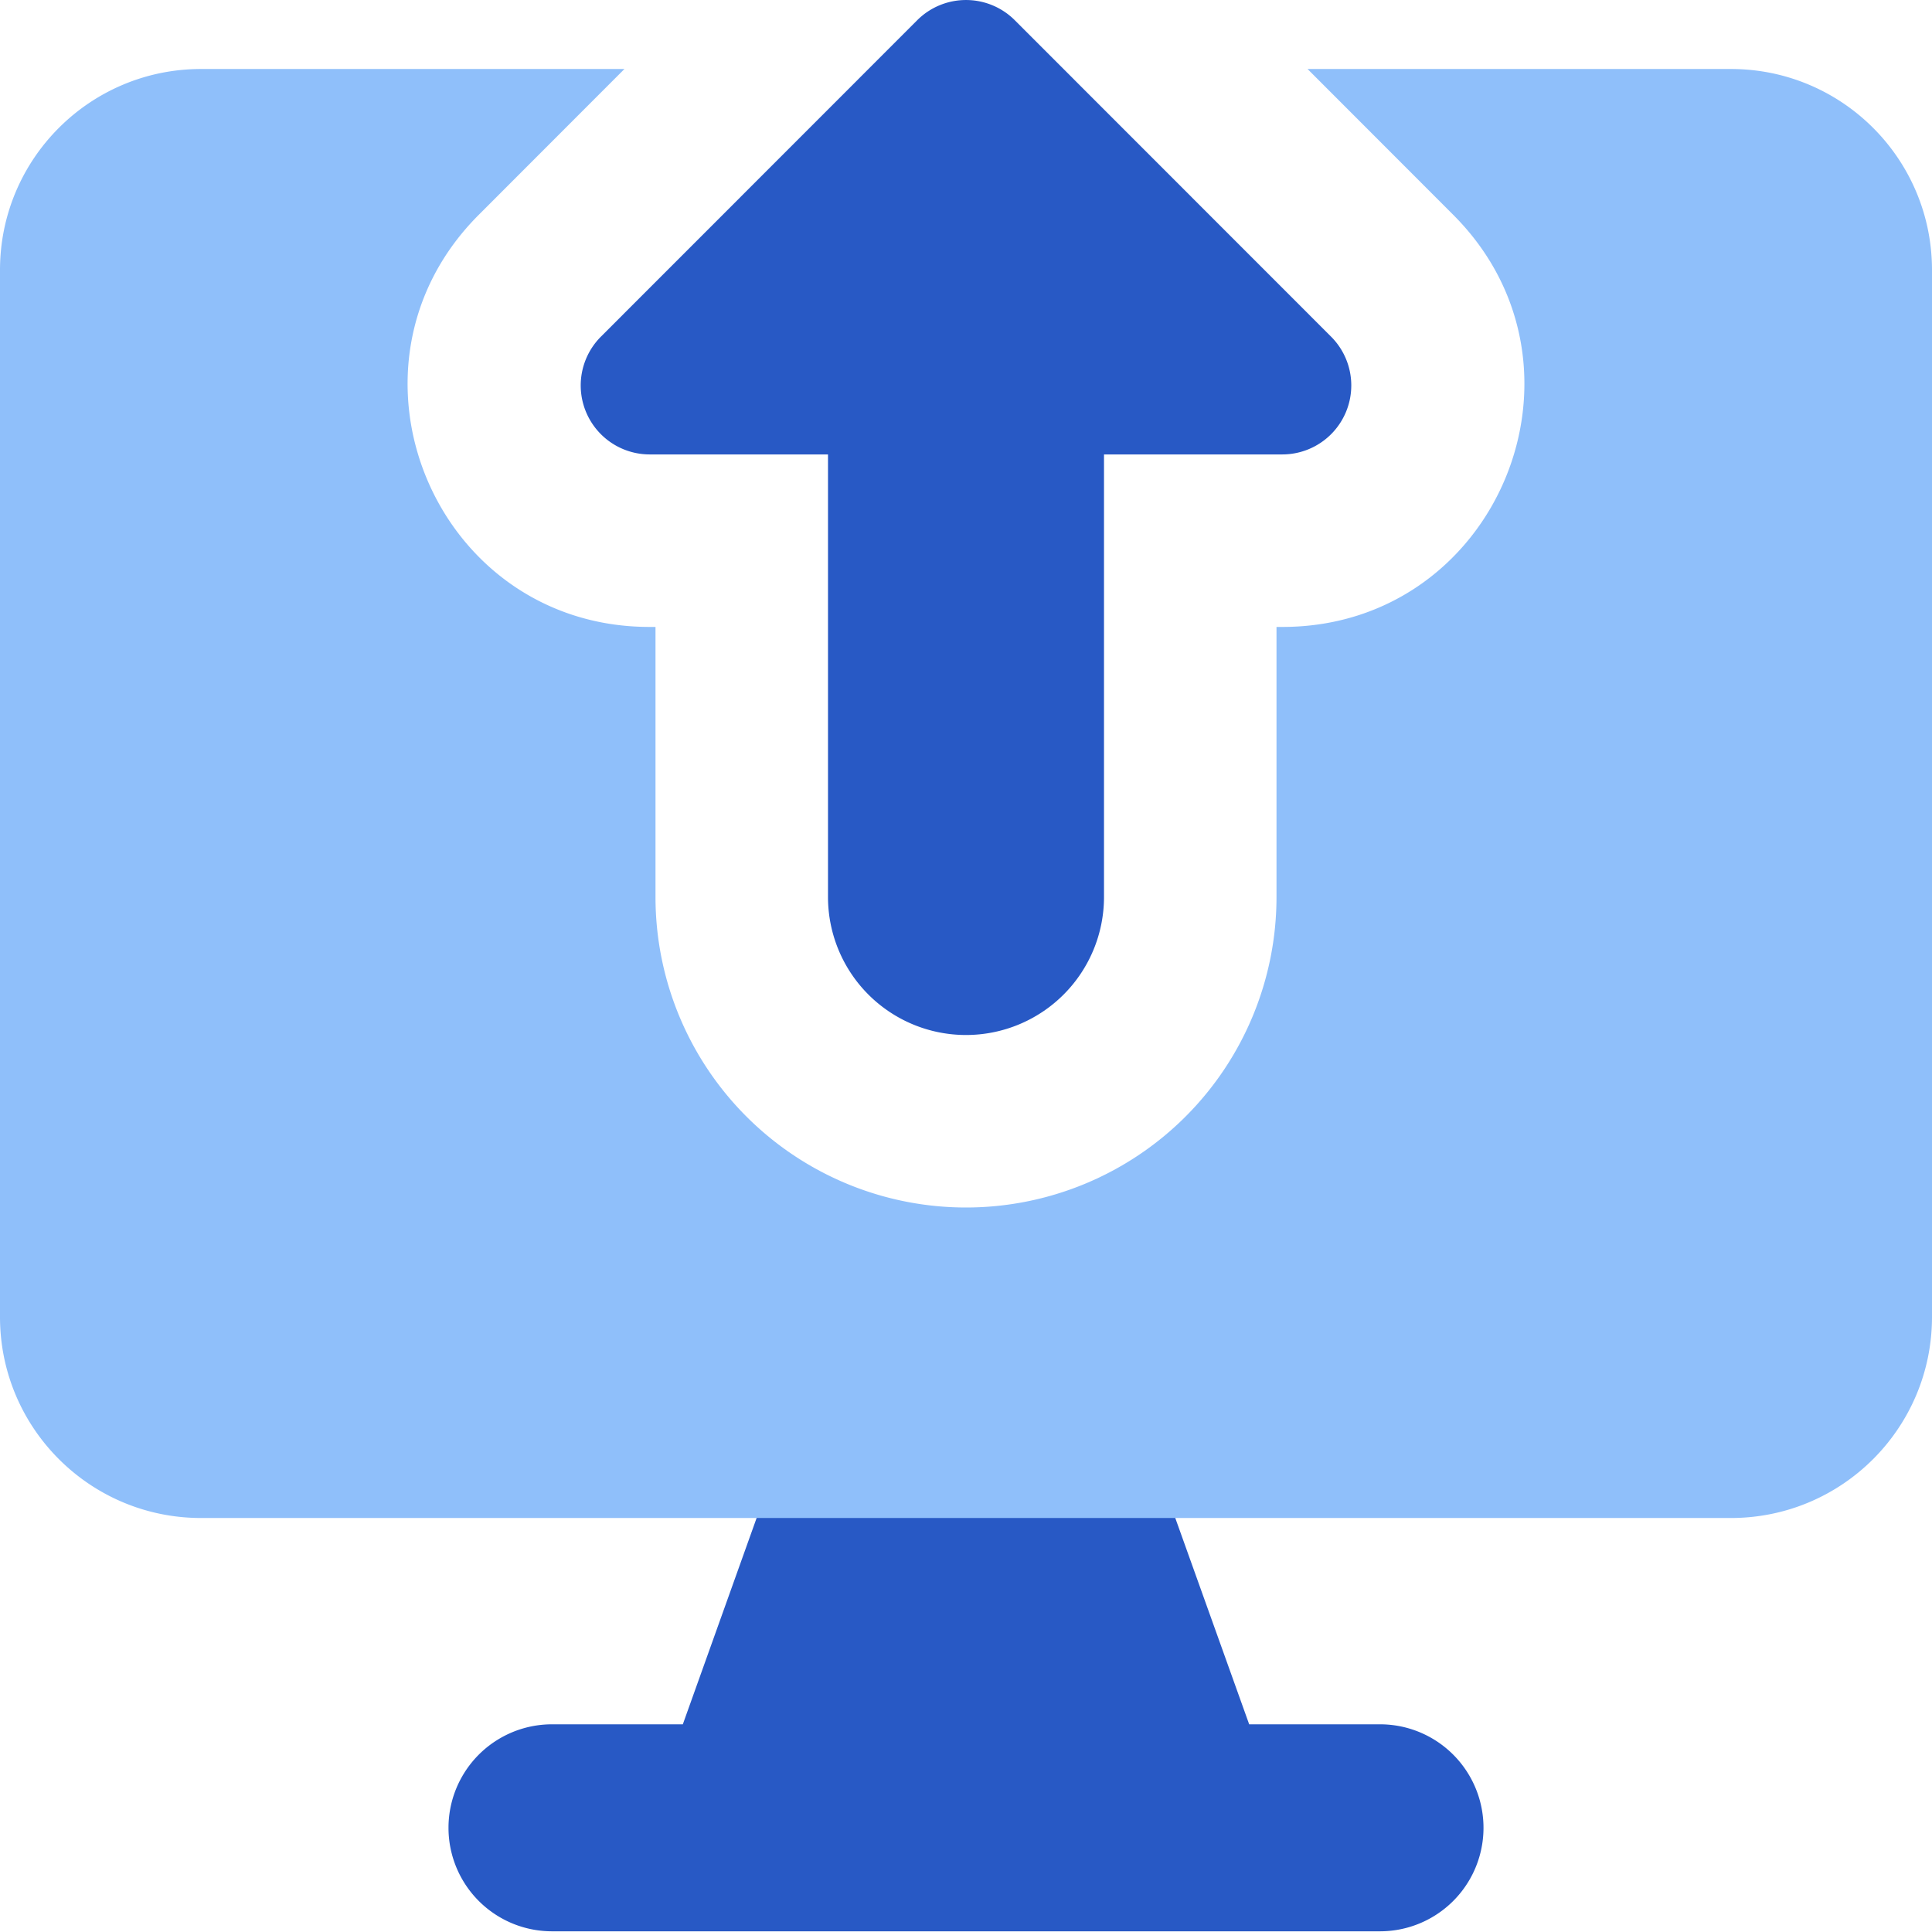 <svg xmlns="http://www.w3.org/2000/svg" fill="none" viewBox="0 0 14 14" id="Upload-Computer--Streamline-Core">
  <desc>
    Upload Computer Streamline Icon: https://streamlinehq.com
  </desc>
  <g id="upload-computer--action-actions-computer-desktop-device-display-monitor-screen-upload">
    <path id="Union" fill="#2859c5" fill-rule="evenodd" d="M5.635 10.577a0.5 0.5 0 0 1 0.47 -0.332h1.79a0.5 0.5 0 0 1 0.47 0.332l0.687 1.918H10a0.75 0.75 0 0 1 0 1.5H4a0.75 0.75 0 0 1 0 -1.5h0.948l0.686 -1.918Z" clip-rule="evenodd" stroke-width="1"></path>
    <path id="Subtract" fill="#8fbffa" fill-rule="evenodd" d="M9.293 4.543H9.25l0 1.957a2.25 2.25 0 0 1 -4.5 0l0 -1.957h-0.043c-1.559 0 -2.34 -1.885 -1.237 -2.987L4.525 0.5H1.457C0.652 0.5 0 1.152 0 1.957v7.586C0 10.348 0.652 11 1.457 11h11.086C13.348 11 14 10.348 14 9.543V1.957C14 1.152 13.348 0.5 12.543 0.5H9.475l1.055 1.056c1.103 1.102 0.322 2.987 -1.237 2.987Z" clip-rule="evenodd" stroke-width="1"></path>
    <g id="Vector 1267">
      <path fill="#2859c5" d="M7.354 0.147 9.646 2.44a0.5 0.5 0 0 1 -0.353 0.853H8L8 6.5a1 1 0 1 1 -2 0l0 -3.207H4.707a0.5 0.5 0 0 1 -0.353 -0.853L6.646 0.147a0.5 0.5 0 0 1 0.708 0Z" stroke-width="1"></path>
    </g>
  </g>
</svg>